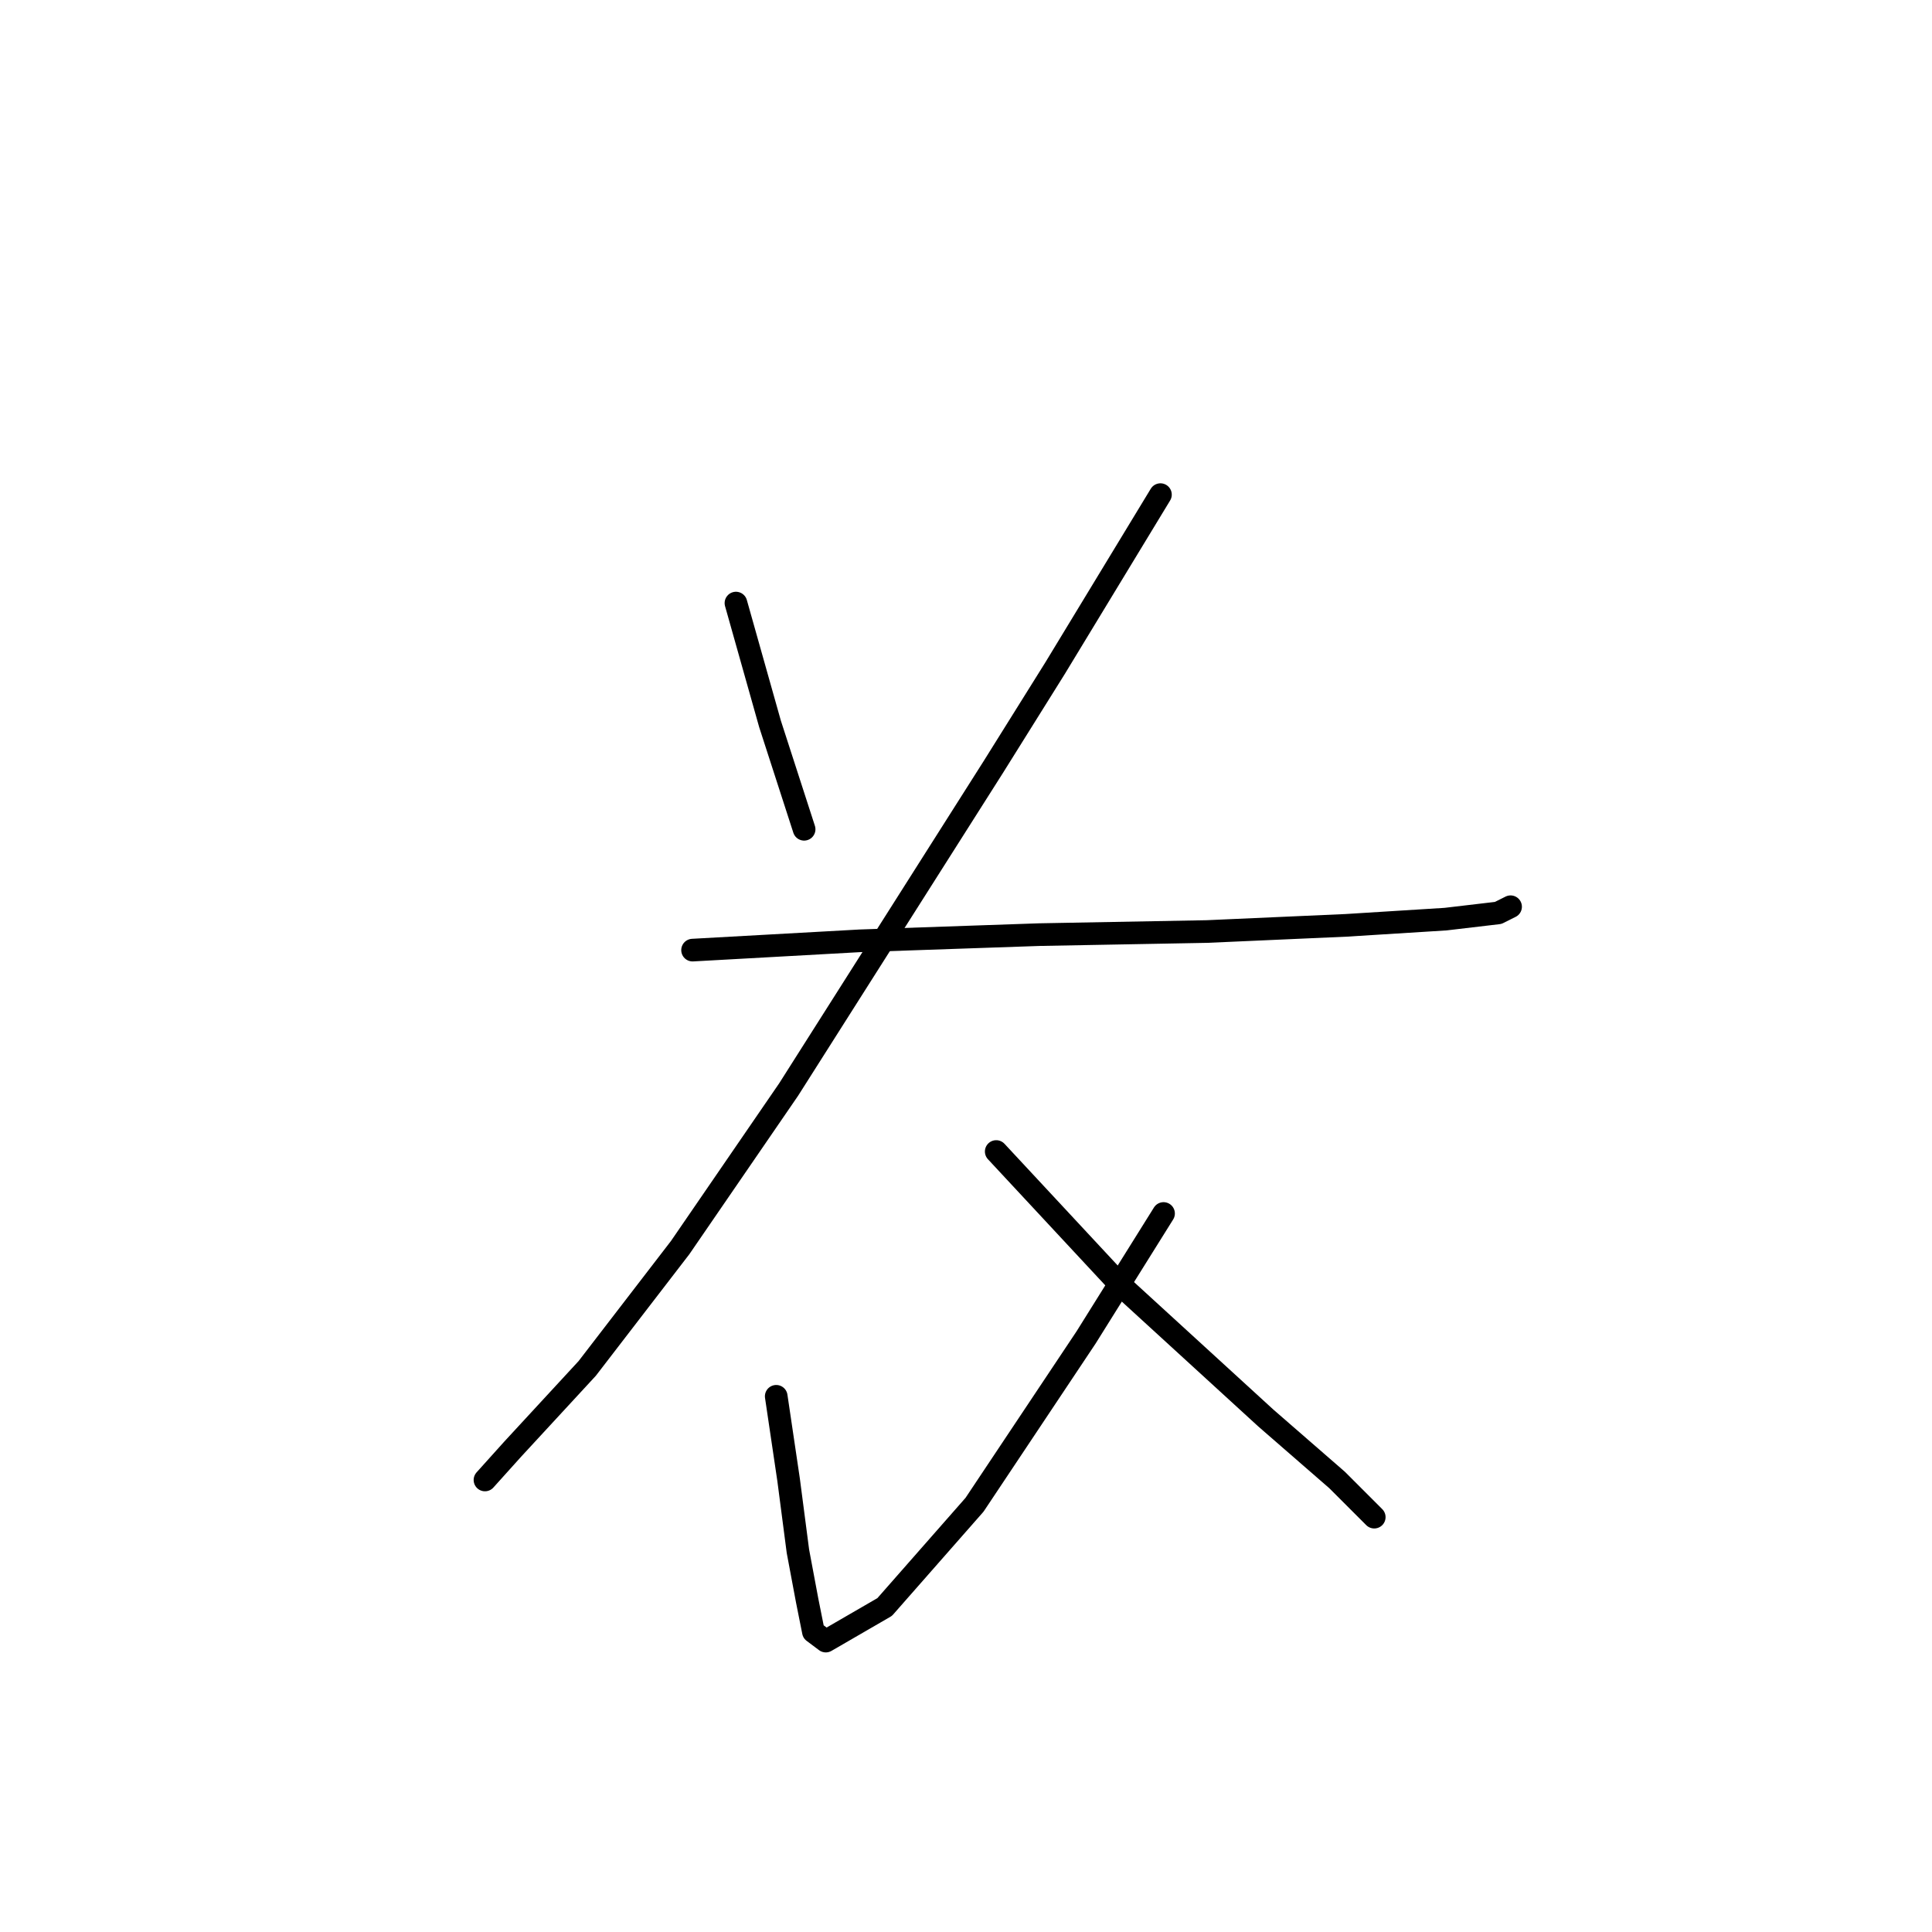 <?xml version="1.0" standalone="no"?>
    <svg width="256" height="256" xmlns="http://www.w3.org/2000/svg" version="1.1">
    <polyline stroke="black" stroke-width="3" stroke-linecap="round" fill="transparent" stroke-linejoin="round" points="97.517 79.911 102.033 95.924 106.55 109.883 106.55 109.883 " />
        <polyline stroke="black" stroke-width="3" stroke-linecap="round" fill="transparent" stroke-linejoin="round" points="153.765 65.541 139.806 88.533 131.594 101.672 104.497 144.371 90.127 165.31 77.81 181.322 67.956 191.997 64.261 196.103 64.261 196.103 " />
        <polyline stroke="black" stroke-width="3" stroke-linecap="round" fill="transparent" stroke-linejoin="round" points="91.769 125.895 113.94 124.663 137.753 123.842 159.924 123.432 178.4 122.611 191.538 121.79 198.518 120.968 200.16 120.147 200.16 120.147 " />
        <polyline stroke="black" stroke-width="3" stroke-linecap="round" fill="transparent" stroke-linejoin="round" points="132.005 152.582 148.428 170.237 167.725 187.891 177.168 196.103 182.095 201.03 182.095 201.03 " />
        <polyline stroke="black" stroke-width="3" stroke-linecap="round" fill="transparent" stroke-linejoin="round" points="102.854 185.017 104.497 196.103 105.728 205.546 106.96 212.115 107.781 216.221 109.424 217.453 117.224 212.936 129.131 199.387 143.912 177.217 154.176 160.794 154.176 160.794 " />
        </svg>